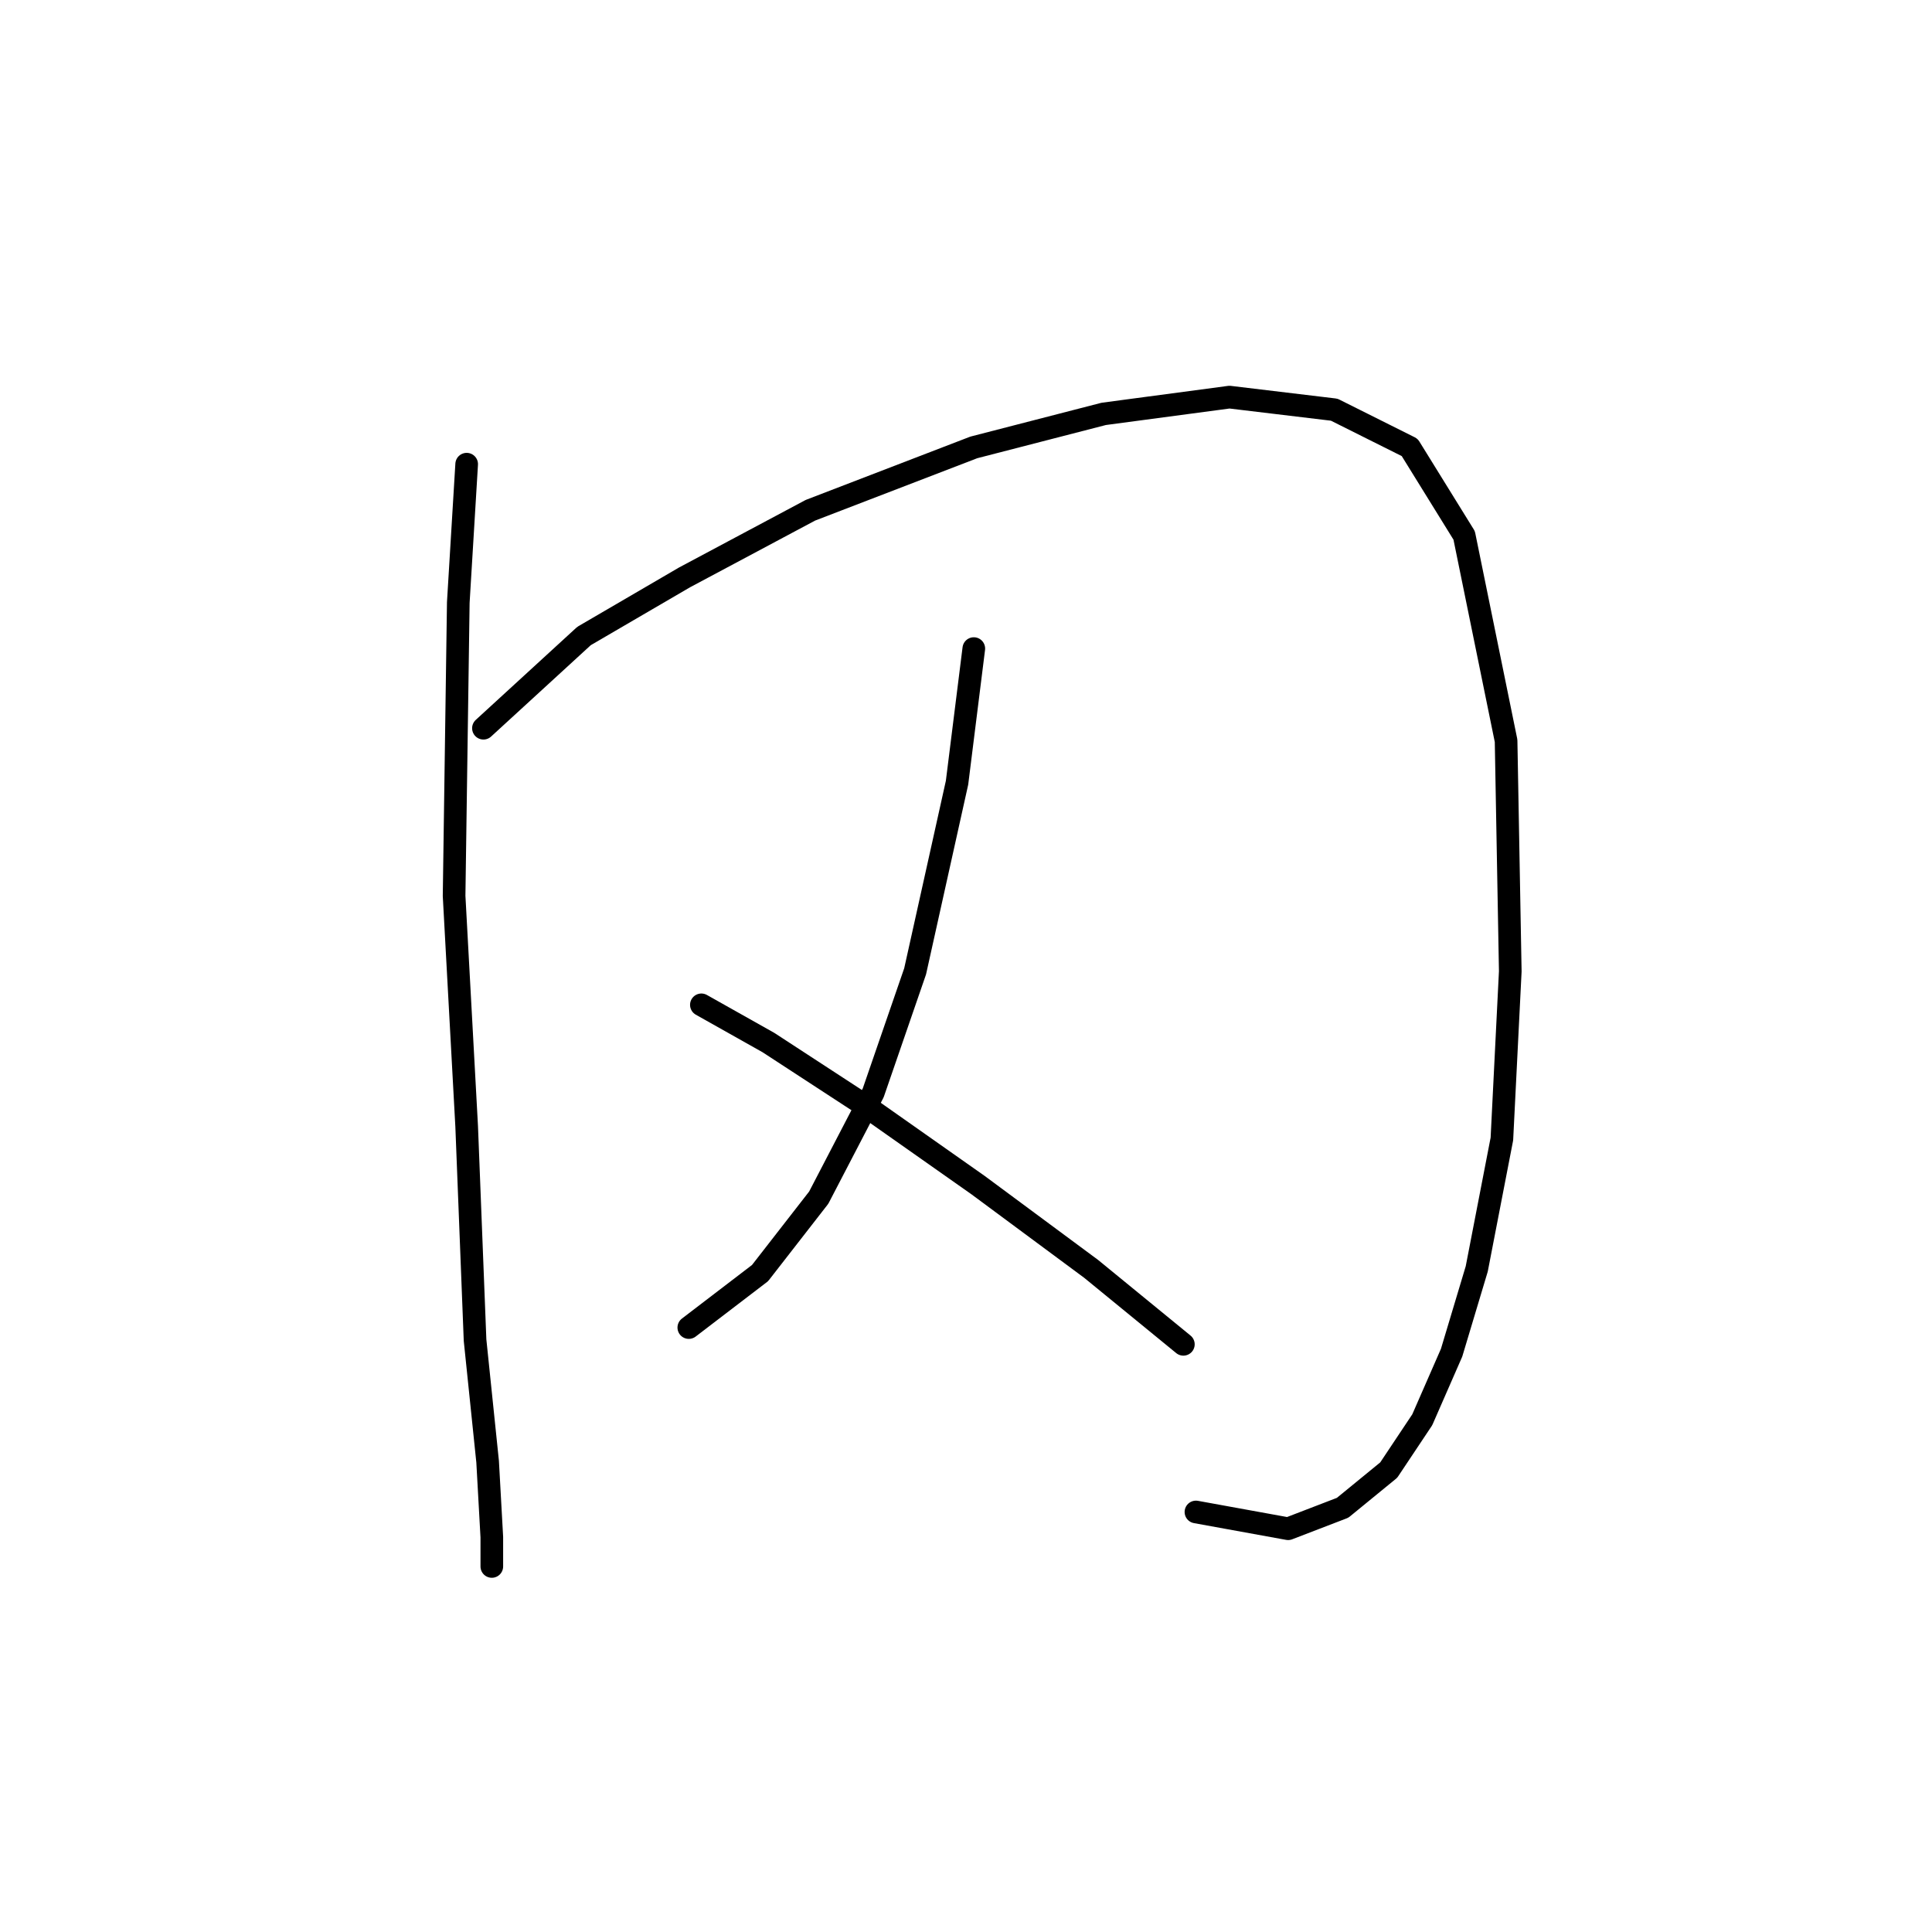 <?xml version="1.0" standalone="no"?>
    <svg width="256" height="256" xmlns="http://www.w3.org/2000/svg" version="1.1">
    <polyline stroke="black" stroke-width="3" stroke-linecap="round" fill="transparent" stroke-linejoin="round" points="61.836 61.506 60.726 79.833 60.17 118.707 61.836 149.252 62.947 177.575 64.613 193.68 65.168 203.676 65.168 207.564 65.168 207.564 " />
        <polyline stroke="black" stroke-width="3" stroke-linecap="round" fill="transparent" stroke-linejoin="round" points="64.058 96.493 77.386 84.275 90.715 76.501 107.375 67.615 129.034 59.285 146.25 54.842 162.91 52.62 176.794 54.286 186.791 59.285 194.01 70.947 199.564 98.159 200.119 128.704 199.008 150.918 195.676 168.134 192.344 179.241 188.457 188.126 184.014 194.791 177.905 199.789 170.685 202.565 158.468 200.344 158.468 200.344 " />
        <polyline stroke="black" stroke-width="3" stroke-linecap="round" fill="transparent" stroke-linejoin="round" points="129.034 85.941 126.812 103.713 121.259 128.704 115.705 144.809 108.486 158.693 100.711 168.689 91.27 175.909 91.27 175.909 " />
        <polyline stroke="black" stroke-width="3" stroke-linecap="round" fill="transparent" stroke-linejoin="round" points="92.936 133.146 101.822 138.145 114.595 146.475 129.589 157.027 144.584 168.134 156.802 178.13 156.802 178.13 " />
        </svg>